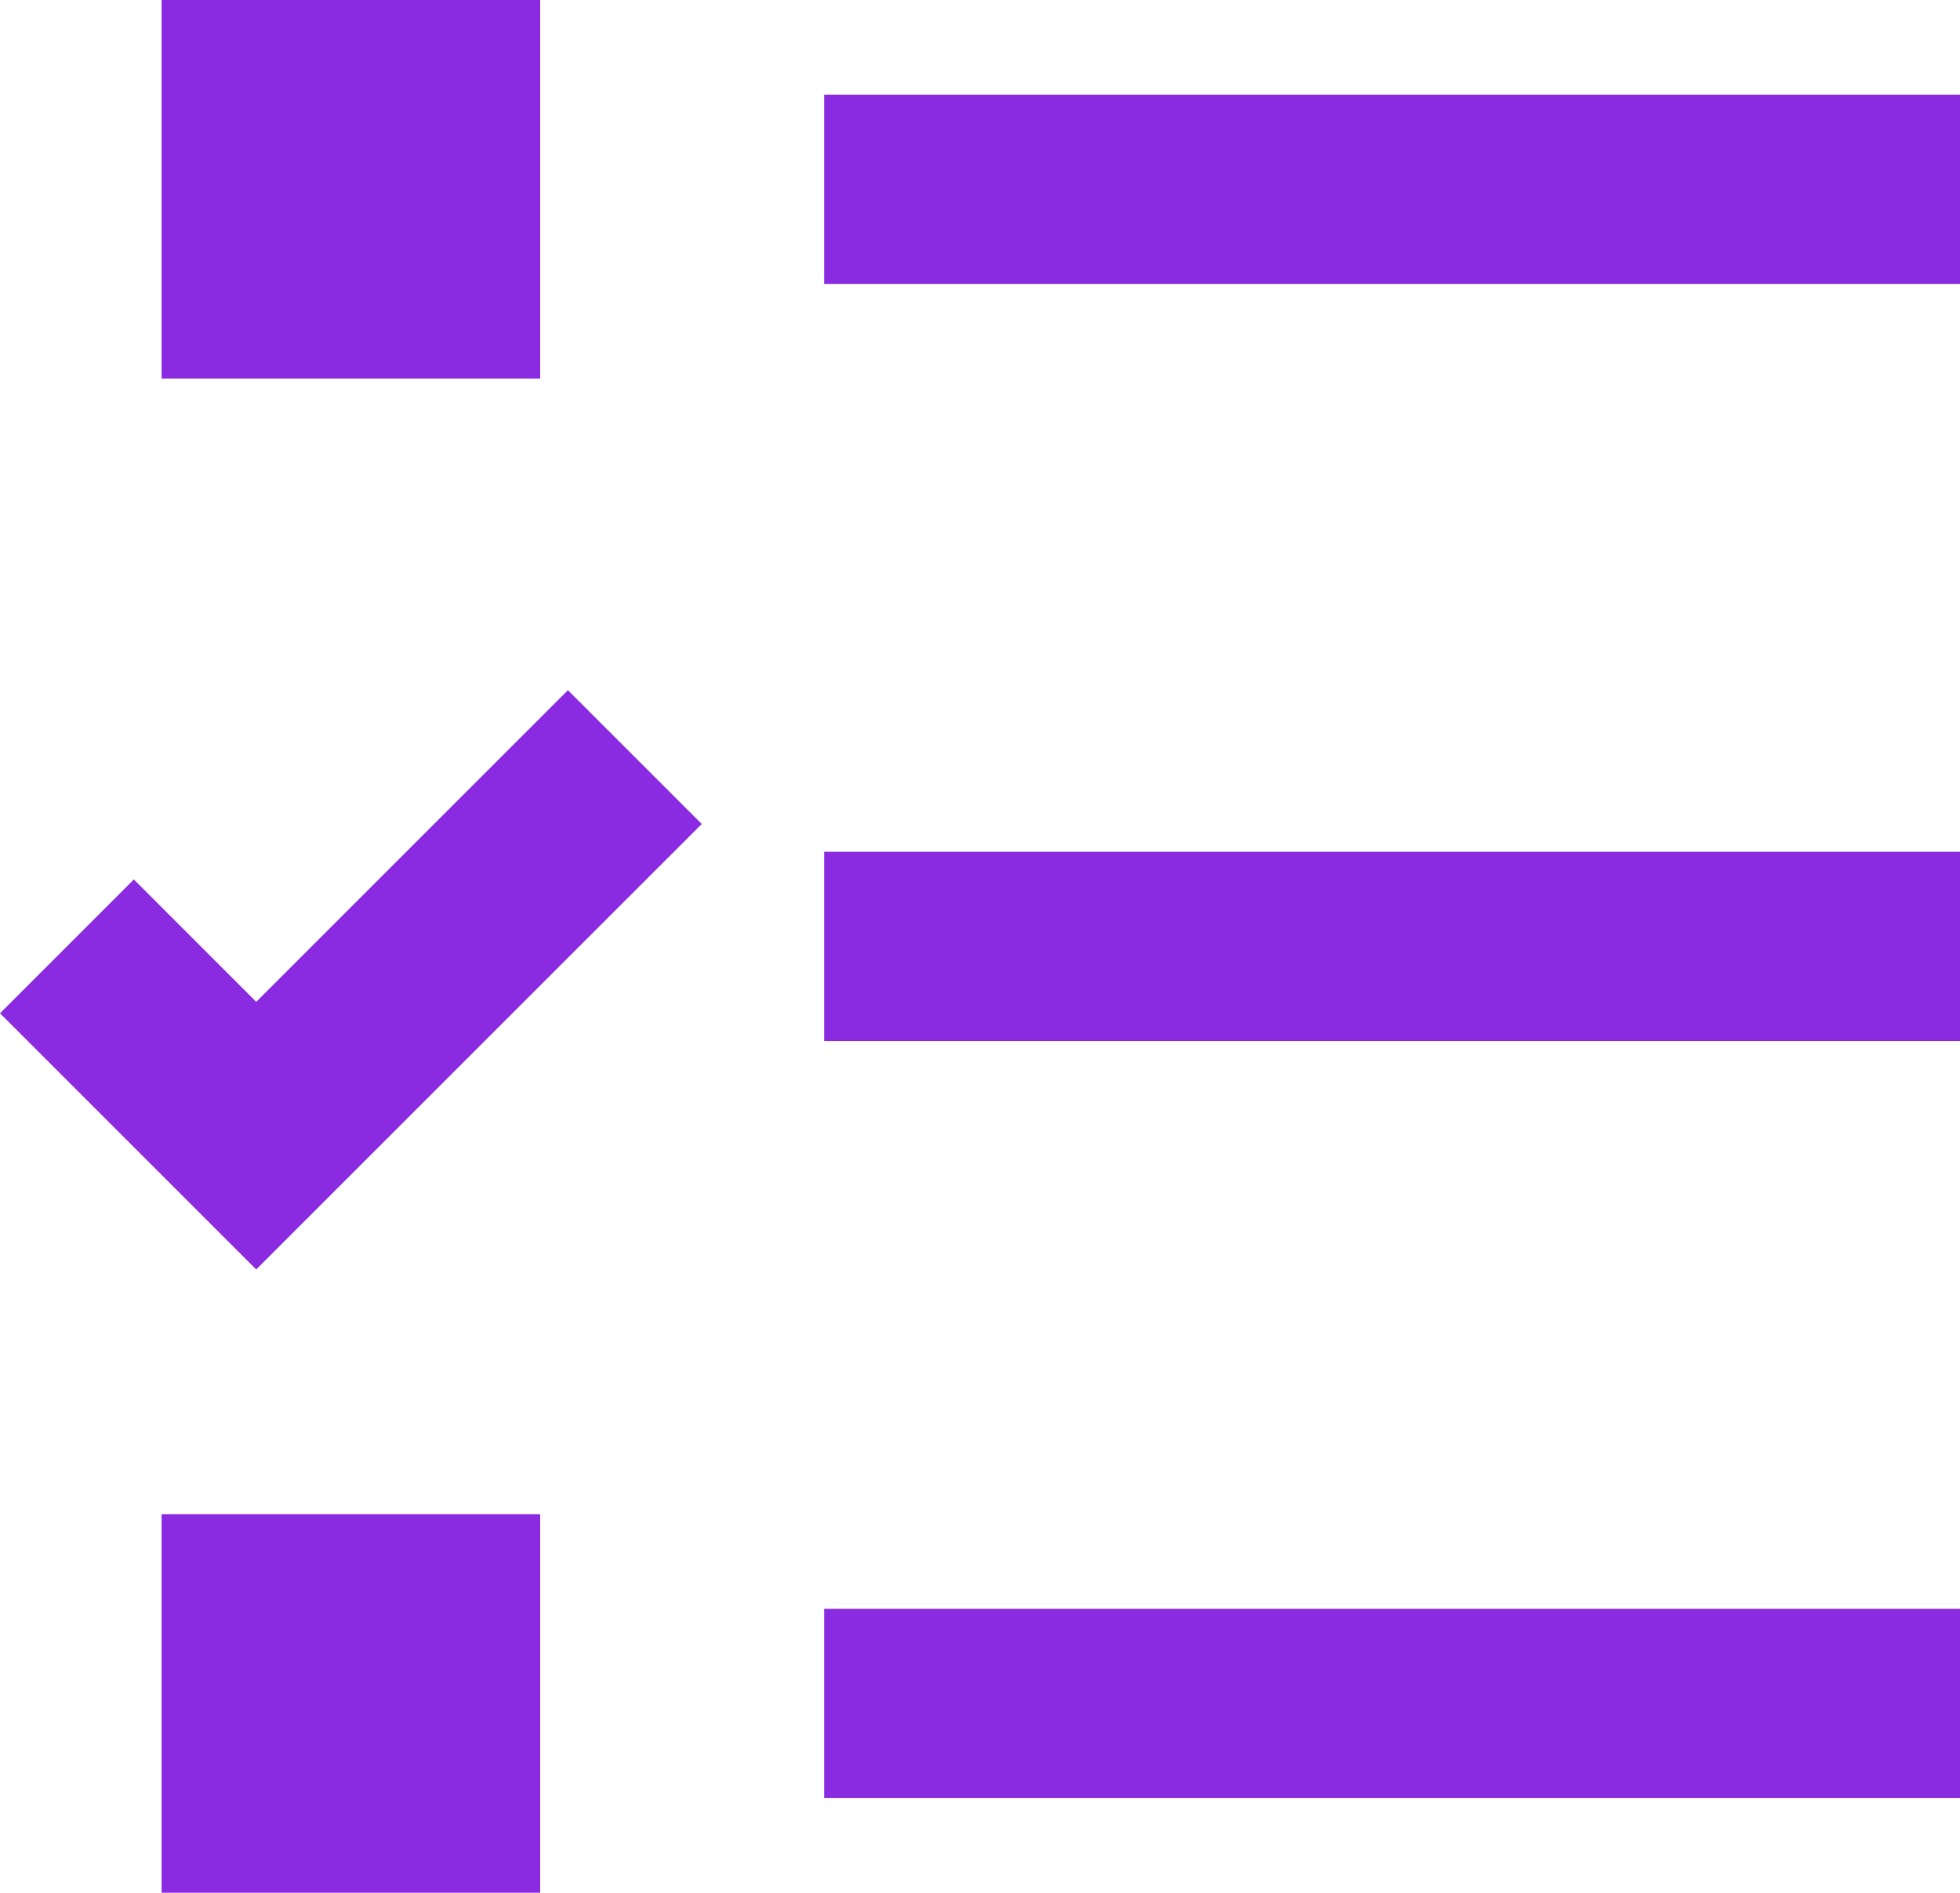 <svg xmlns="http://www.w3.org/2000/svg" width="20.707" height="20" fill="#8a2be2">
  <path d="M8.707 1h12v2h-12zM1.707 0h4v4h-4zM8.707 9h12v2h-12zM8.707 17h12v2h-12zM1.707 16h4v4h-4zM2.707 13.414l4.707-4.707L6 7.293l-3.293 3.293-1.293-1.293L0 10.707l2.707 2.707z"/>
</svg>